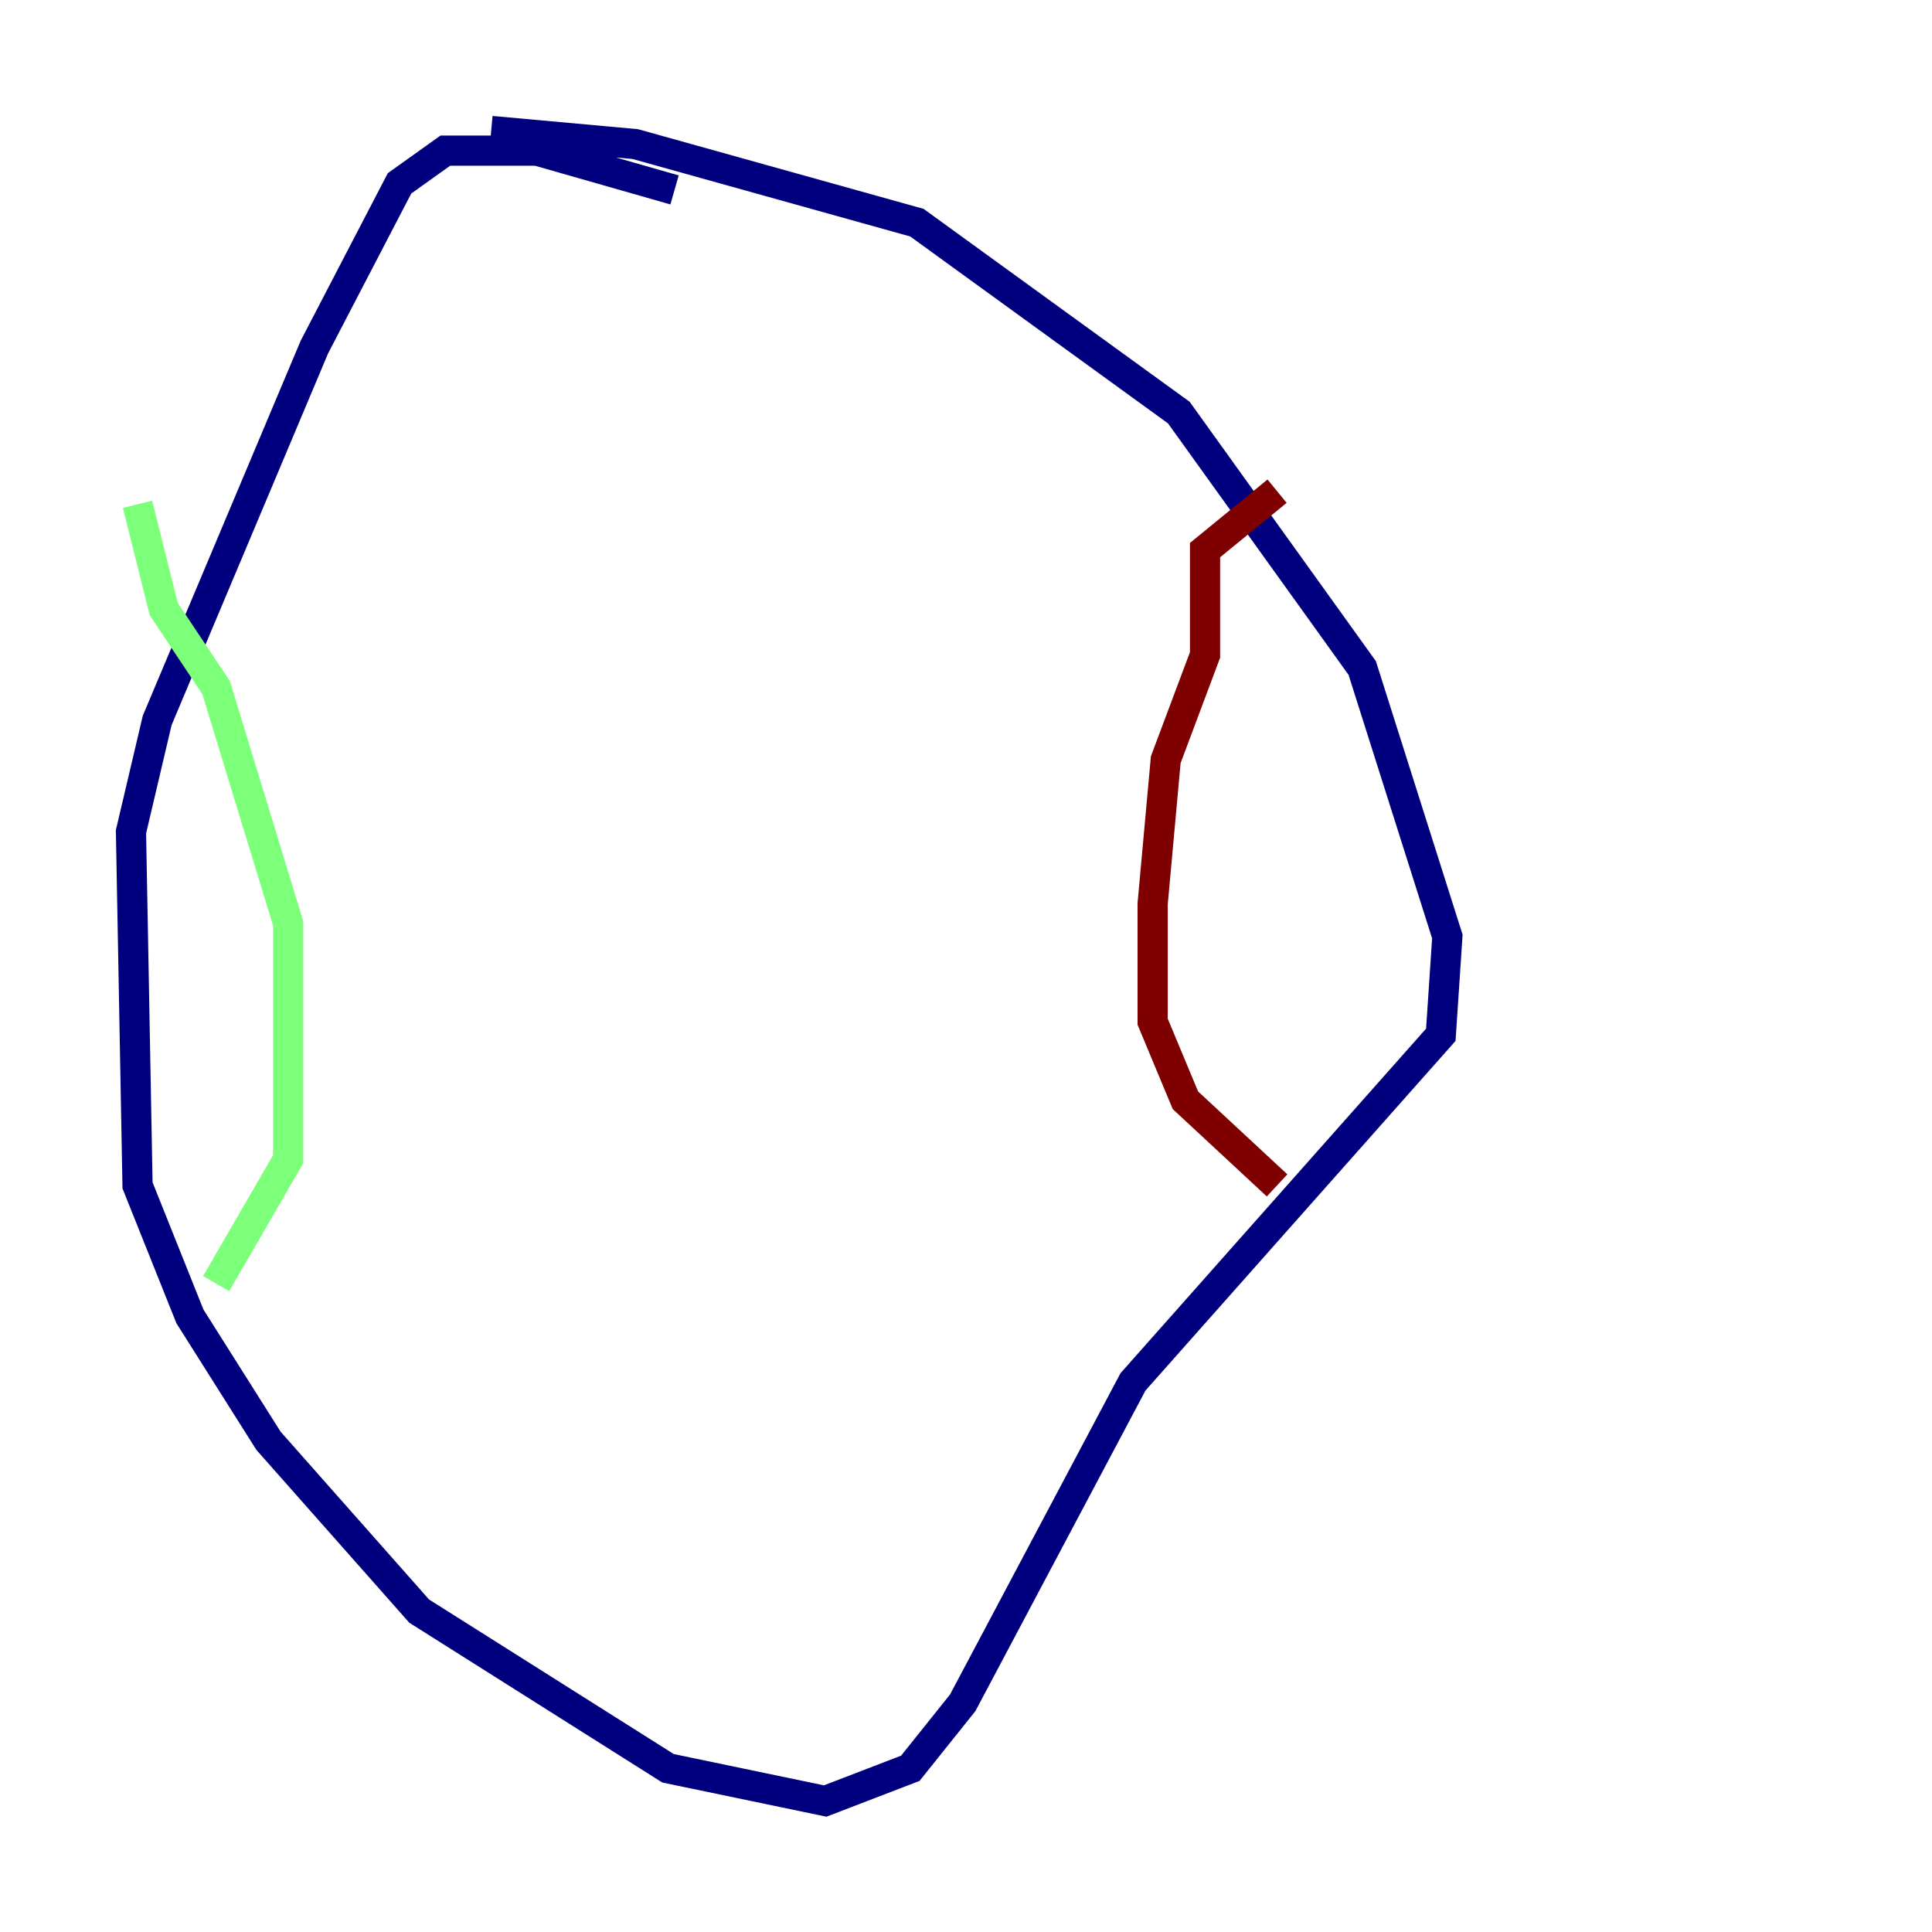 <?xml version="1.0" encoding="utf-8" ?>
<svg baseProfile="tiny" height="128" version="1.2" viewBox="0,0,128,128" width="128" xmlns="http://www.w3.org/2000/svg" xmlns:ev="http://www.w3.org/2001/xml-events" xmlns:xlink="http://www.w3.org/1999/xlink"><defs /><polyline fill="none" points="44.691,12.583 35.58,9.98 29.505,9.98 26.468,12.149 20.827,22.997 10.414,47.729 8.678,55.105 9.112,78.536 12.583,87.214 17.79,95.458 27.77,106.739 44.258,117.153 54.671,119.322 60.312,117.153 63.783,112.814 75.064,91.552 95.458,68.556 95.891,62.047 90.251,44.258 78.102,27.336 60.746,14.752 42.088,9.546 32.542,8.678" stroke="#00007f" stroke-width="2" /><polyline fill="none" points="9.112,33.41 10.848,40.352 14.319,45.559 19.091,61.18 19.091,76.8 14.319,85.044" stroke="#7cff79" stroke-width="2" /><polyline fill="none" points="84.61,32.542 79.837,36.447 79.837,43.39 77.234,50.332 76.366,59.878 76.366,67.688 78.536,72.895 84.61,78.536" stroke="#7f0000" stroke-width="2" /></svg>